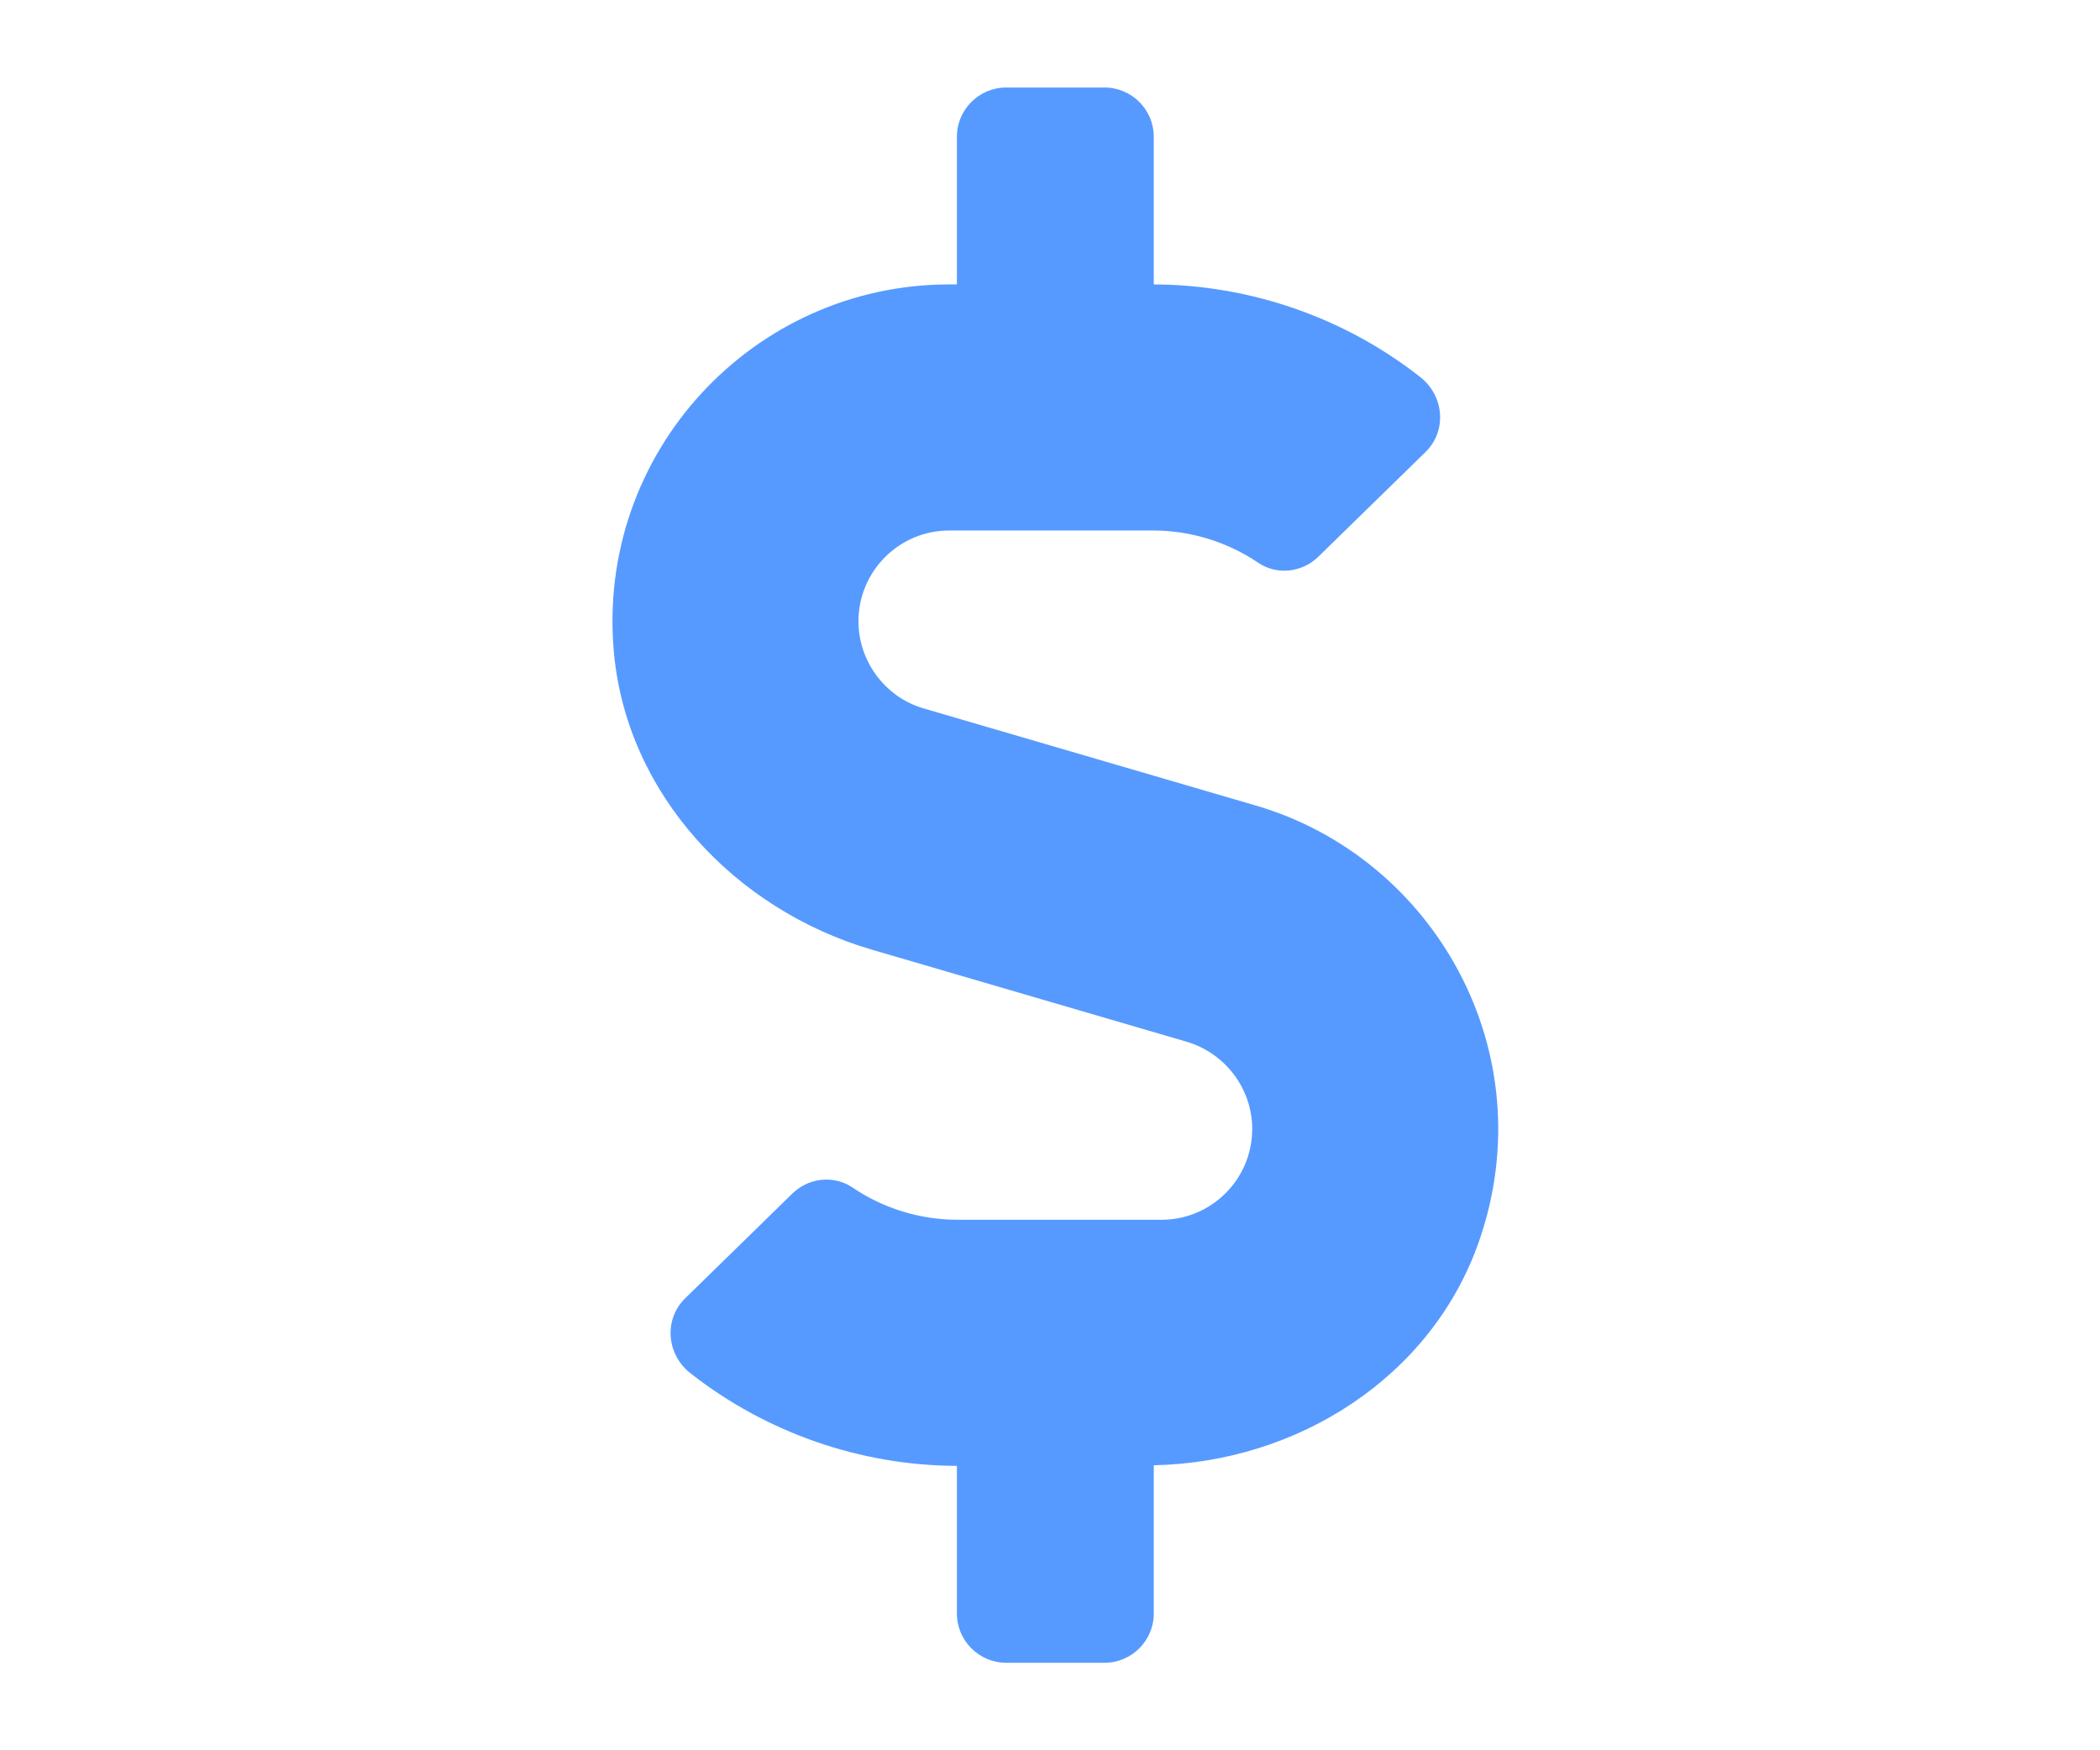 <svg width="24" height="20" viewBox="0 0 24 20" fill="none" xmlns="http://www.w3.org/2000/svg">
<path d="M14.353 9.205L10.556 8.095C10.117 7.968 9.811 7.557 9.811 7.1C9.811 6.527 10.275 6.062 10.848 6.062H13.179C13.608 6.062 14.03 6.193 14.382 6.432C14.596 6.576 14.884 6.541 15.067 6.361L16.291 5.166C16.54 4.923 16.505 4.519 16.227 4.305C15.366 3.63 14.29 3.254 13.186 3.25V1.562C13.186 1.253 12.933 1 12.624 1H11.499C11.189 1 10.936 1.253 10.936 1.562V3.25H10.848C8.609 3.25 6.809 5.173 7.016 7.455C7.164 9.075 8.401 10.394 9.962 10.851L13.566 11.905C14.005 12.036 14.311 12.443 14.311 12.9C14.311 13.473 13.847 13.938 13.274 13.938H10.943C10.514 13.938 10.092 13.807 9.741 13.568C9.526 13.424 9.238 13.459 9.055 13.639L7.832 14.834C7.582 15.077 7.617 15.481 7.895 15.695C8.757 16.37 9.832 16.747 10.936 16.75V18.438C10.936 18.747 11.189 19 11.499 19H12.624C12.933 19 13.186 18.747 13.186 18.438V16.743C14.825 16.711 16.361 15.738 16.902 14.187C17.658 12.021 16.389 9.8 14.353 9.205V9.205Z" fill="#569AFF"/>
</svg>
